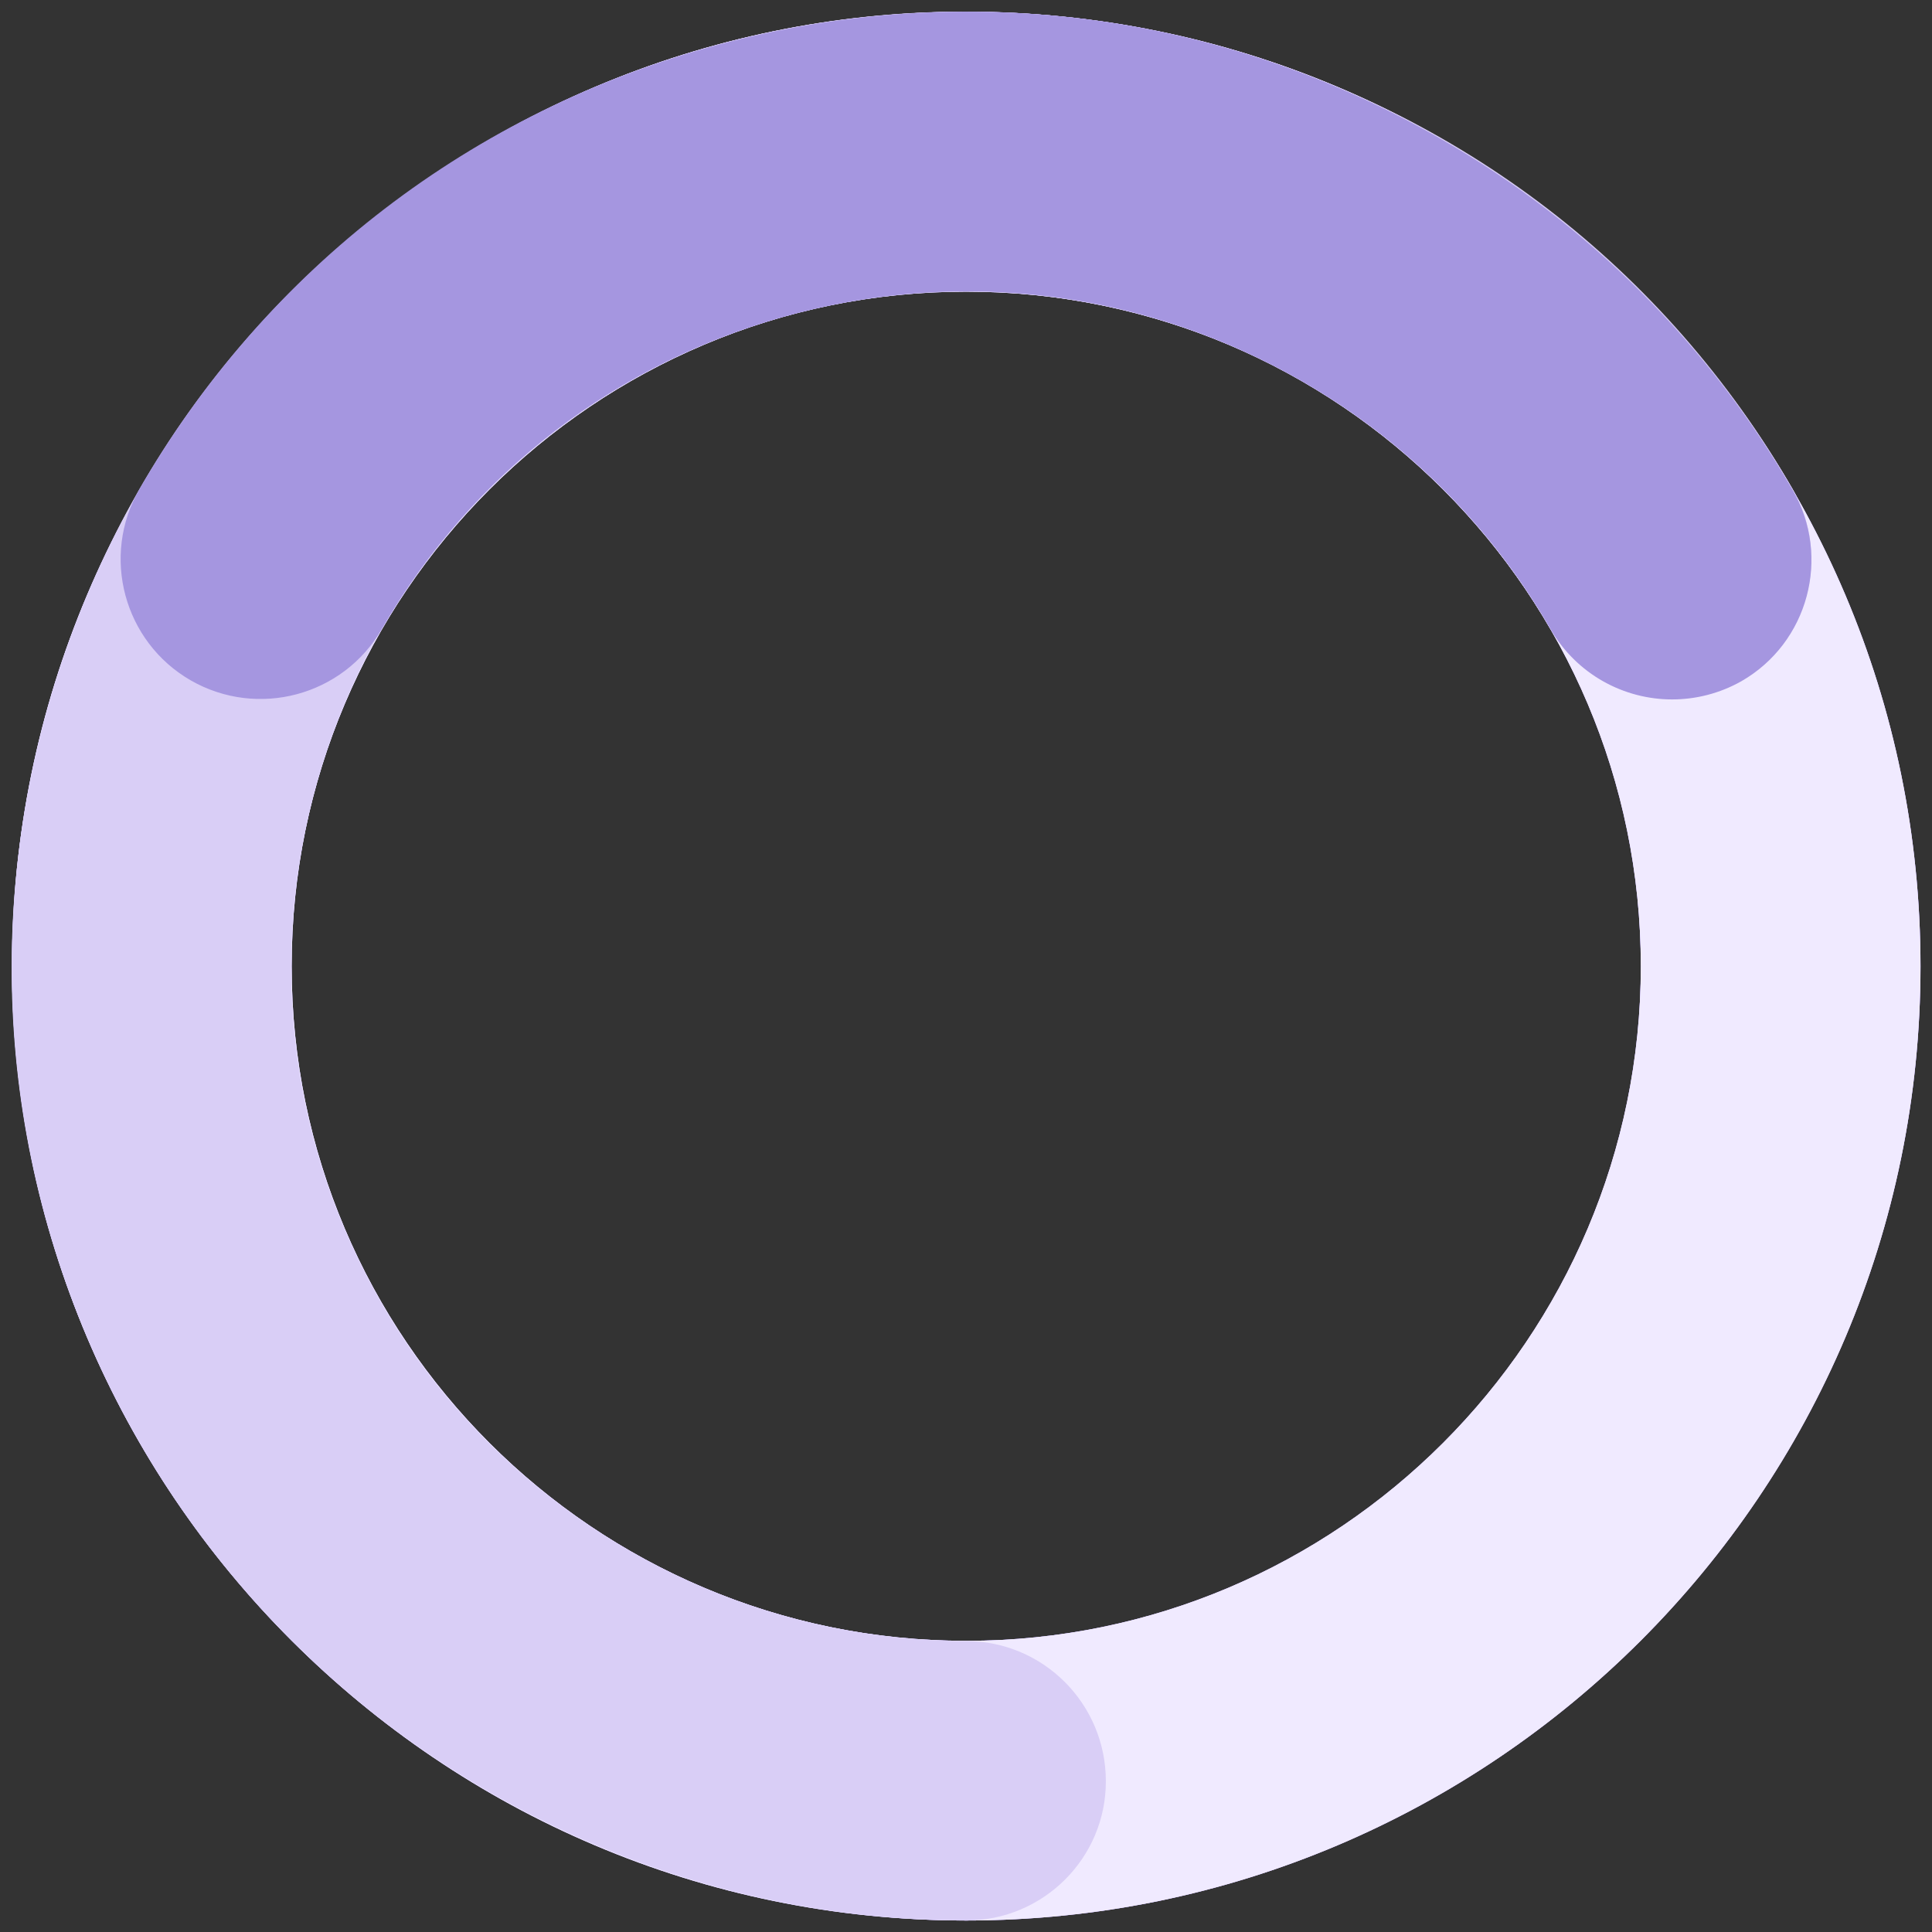 <?xml version="1.0" encoding="utf-8"?>
<!-- Generator: Adobe Illustrator 28.0.0, SVG Export Plug-In . SVG Version: 6.00 Build 0)  -->
<svg version="1.1" id="레이어_1" xmlns="http://www.w3.org/2000/svg" xmlns:xlink="http://www.w3.org/1999/xlink" x="0px"
	 y="0px" viewBox="0 0 84 84" style="enable-background:new 0 0 84 84;" xml:space="preserve">
<rect x="0" y="0" width="84" height="84" fill="#333333" stroke="none"/>
<style type="text/css">
	.st0{fill:#6139D1;}
	.st1{fill:#E9E3F8;}
	.st2{fill:#F0EAFF;}
	.st3{fill:#D9CEF6;}
	.st4{fill:#A596E0;}
</style>
<g>
	<g>
		<path class="st0" d="M42.01,83.5c-22.88,0-41.49-18.61-41.49-41.49S19.13,0.51,42.01,0.51S83.5,19.13,83.5,42.01
			S64.89,83.5,42.01,83.5z M42.01,12.68c-16.17,0-29.33,13.16-29.33,29.33c0,16.17,13.16,29.33,29.33,29.33s29.33-13.16,29.33-29.33
			C71.34,25.83,58.18,12.68,42.01,12.68z"/>
	</g>
	<g>
		<path class="st1" d="M42.01,83.5c-22.88,0-41.49-18.61-41.49-41.49S19.13,0.51,42.01,0.51S83.5,19.13,83.5,42.01
			S64.89,83.5,42.01,83.5z M42.01,12.68c-16.17,0-29.33,13.16-29.33,29.33c0,16.17,13.16,29.33,29.33,29.33s29.33-13.16,29.33-29.33
			C71.34,25.83,58.18,12.68,42.01,12.68z"/>
	</g>
	<g>
		<path class="st2" d="M42.01,83.5c-22.88,0-41.49-18.61-41.49-41.49S19.13,0.51,42.01,0.51S83.5,19.13,83.5,42.01
			S64.89,83.5,42.01,83.5z M42.01,12.68c-16.17,0-29.33,13.16-29.33,29.33c0,16.17,13.16,29.33,29.33,29.33s29.33-13.16,29.33-29.33
			C71.34,25.83,58.18,12.68,42.01,12.68z"/>
	</g>
	<g>
		<path class="st3" d="M42.01,83.5C42.01,83.5,42,83.5,42.01,83.5c-14.78-0.01-28.55-7.97-35.93-20.75
			c-5.54-9.6-7.01-20.78-4.14-31.48s9.73-19.65,19.33-25.19c9.6-5.54,20.78-7.01,31.48-4.15C63.45,4.8,72.4,11.66,77.94,21.26
			c1.68,2.91,0.68,6.63-2.23,8.31c-2.91,1.68-6.63,0.68-8.31-2.23C63.49,20.56,57.17,15.7,49.6,13.68
			c-7.57-2.03-15.47-0.99-22.26,2.93c-6.78,3.92-11.64,10.24-13.67,17.81c-2.03,7.57-0.99,15.47,2.93,22.26
			c5.22,9.04,14.95,14.66,25.4,14.67c3.36,0,6.08,2.73,6.08,6.09C48.09,80.78,45.36,83.5,42.01,83.5z"/>
	</g>
	<g>
		<path class="st4" d="M72.7,30.41c-2.11,0-4.15-1.1-5.28-3.05c-2.56-4.45-6.28-8.17-10.75-10.75c-6.78-3.92-14.69-4.96-22.26-2.93
			c-7.57,2.03-13.89,6.88-17.81,13.67c-1.68,2.91-5.4,3.9-8.31,2.23c-2.91-1.68-3.91-5.4-2.23-8.31
			c5.54-9.6,14.49-16.46,25.19-19.33s21.89-1.4,31.48,4.15c6.33,3.65,11.59,8.92,15.22,15.23c1.67,2.91,0.67,6.63-2.24,8.3
			C74.77,30.15,73.73,30.41,72.7,30.41z"/>
	</g>
</g>
</svg>
